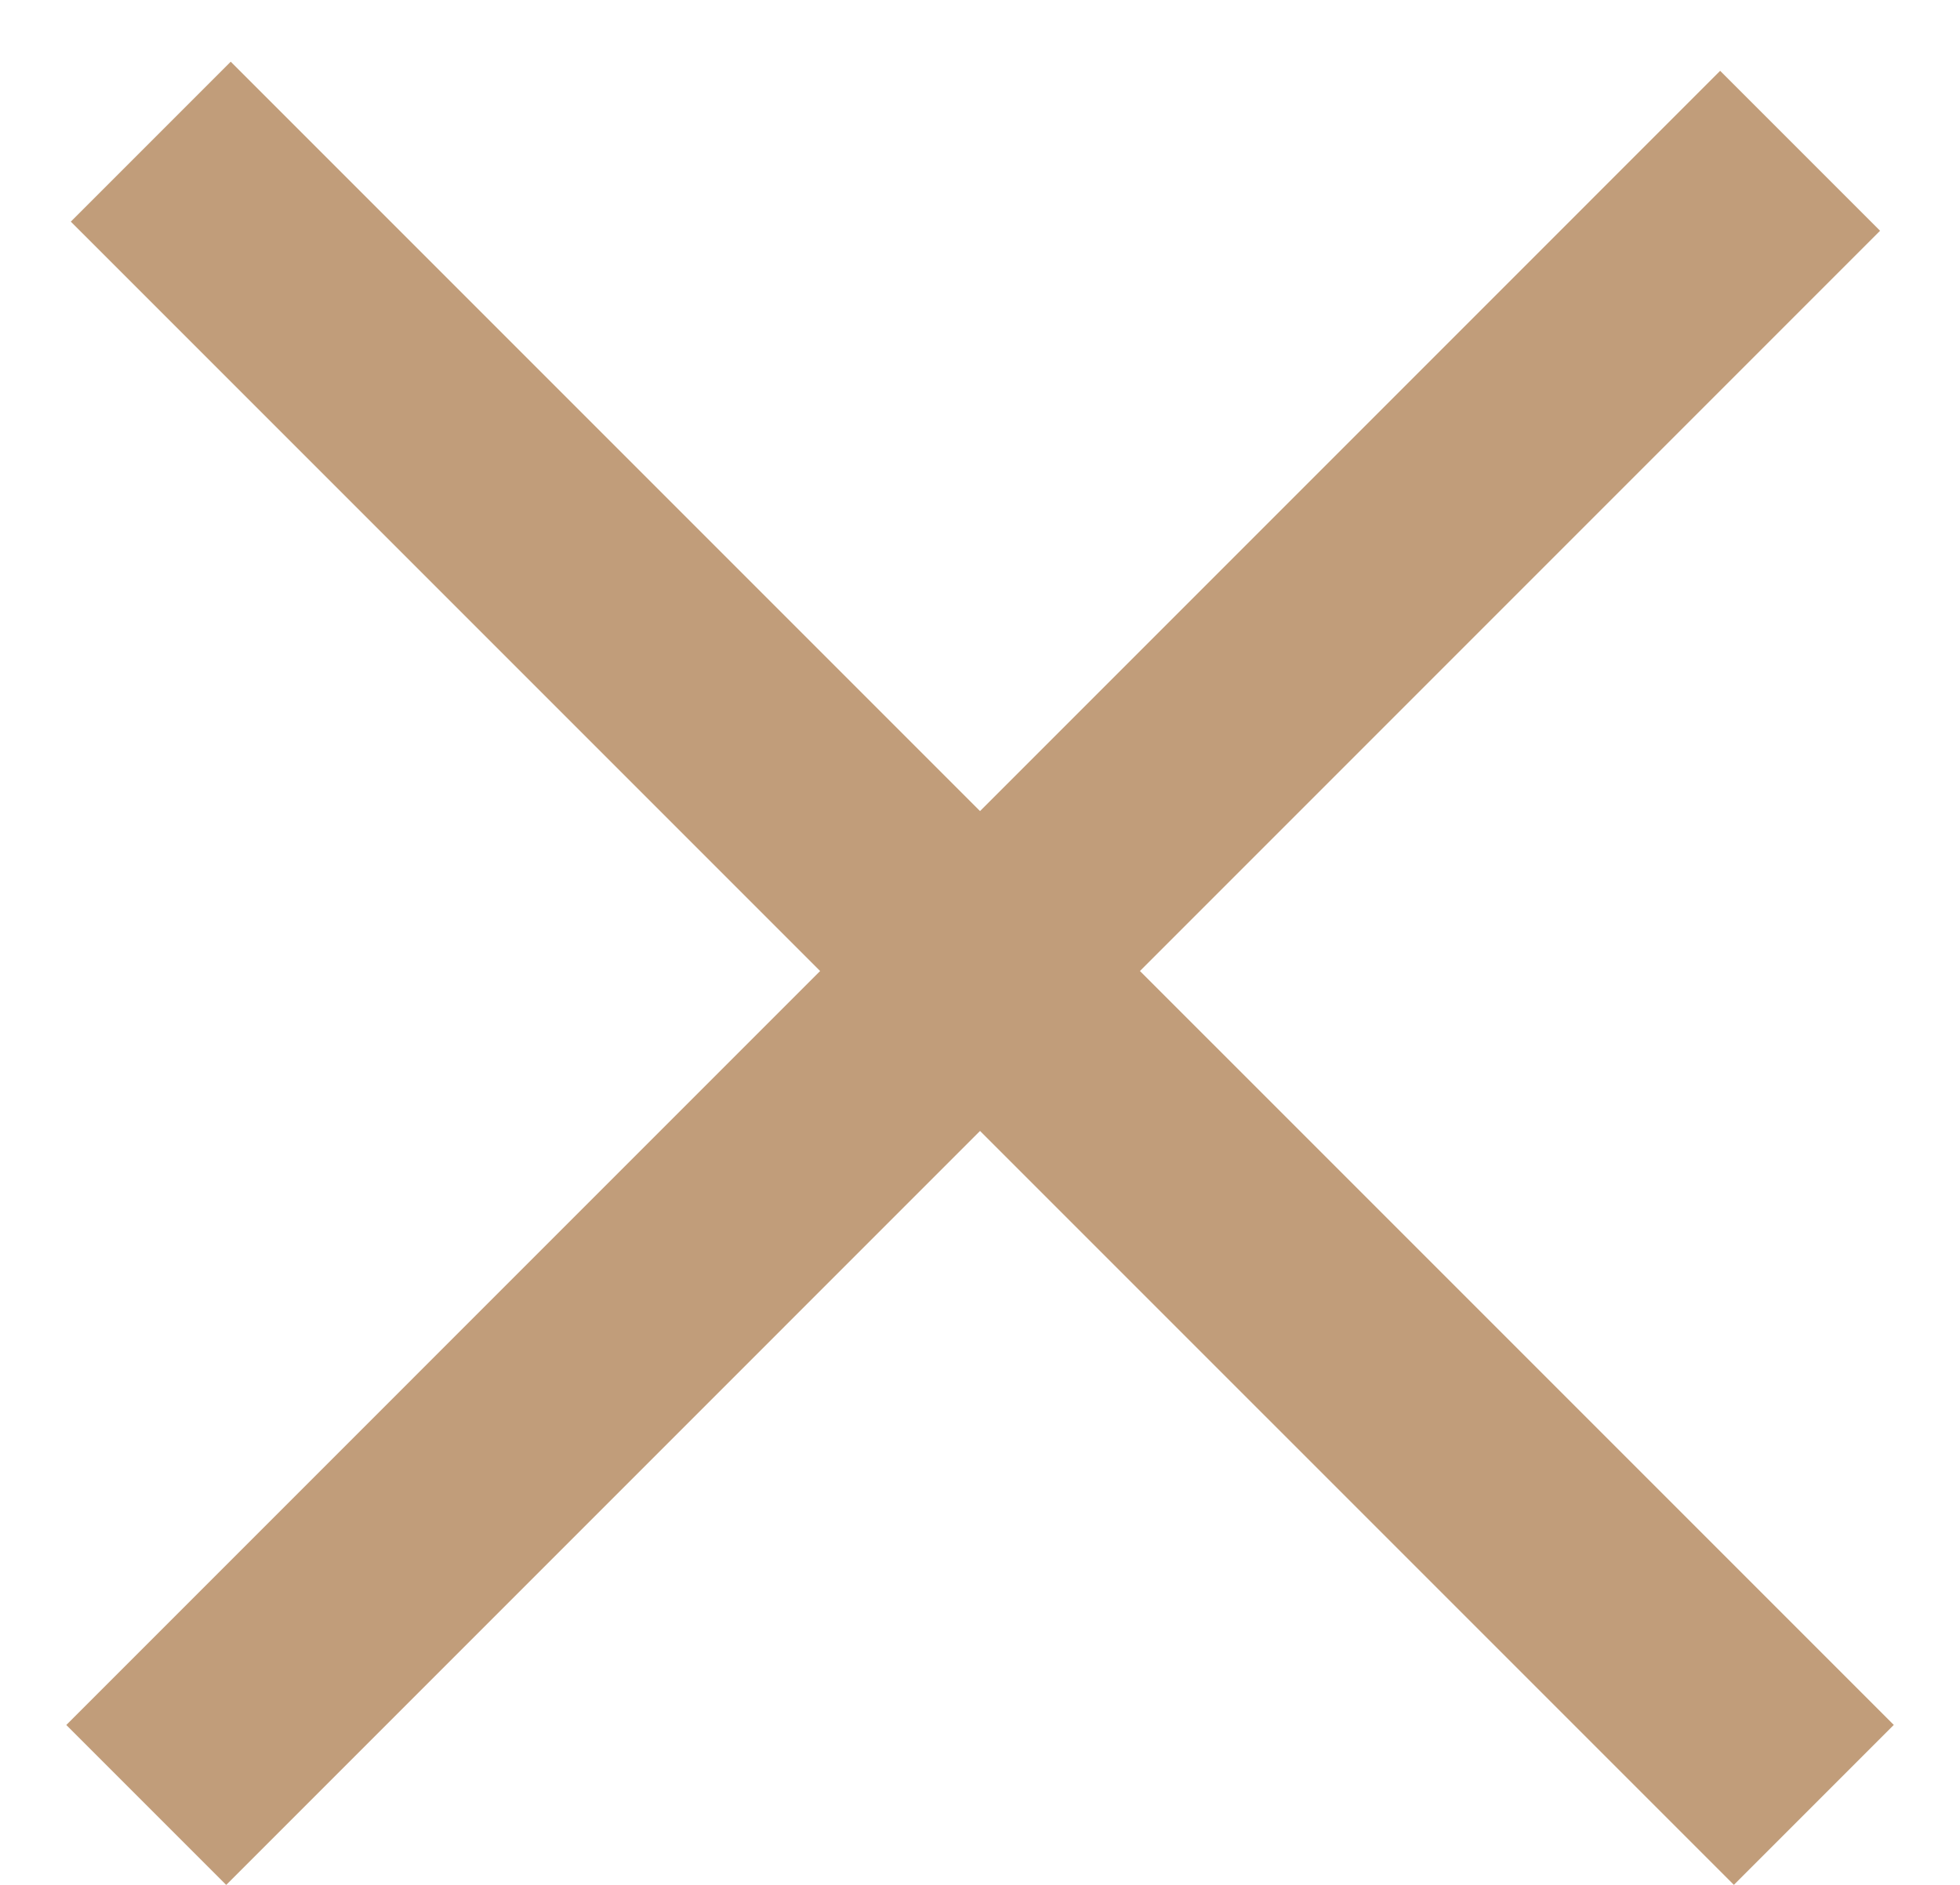 <svg width="26" height="25" viewBox="0 0 26 25" fill="none" xmlns="http://www.w3.org/2000/svg">
<path d="M2 1.879L24.061 23.939" stroke="#C19D7A" stroke-width="3"/>
<path d="M1.94 23.94L23.879 2" stroke="#C19D7A" stroke-width="3"/>
</svg>
